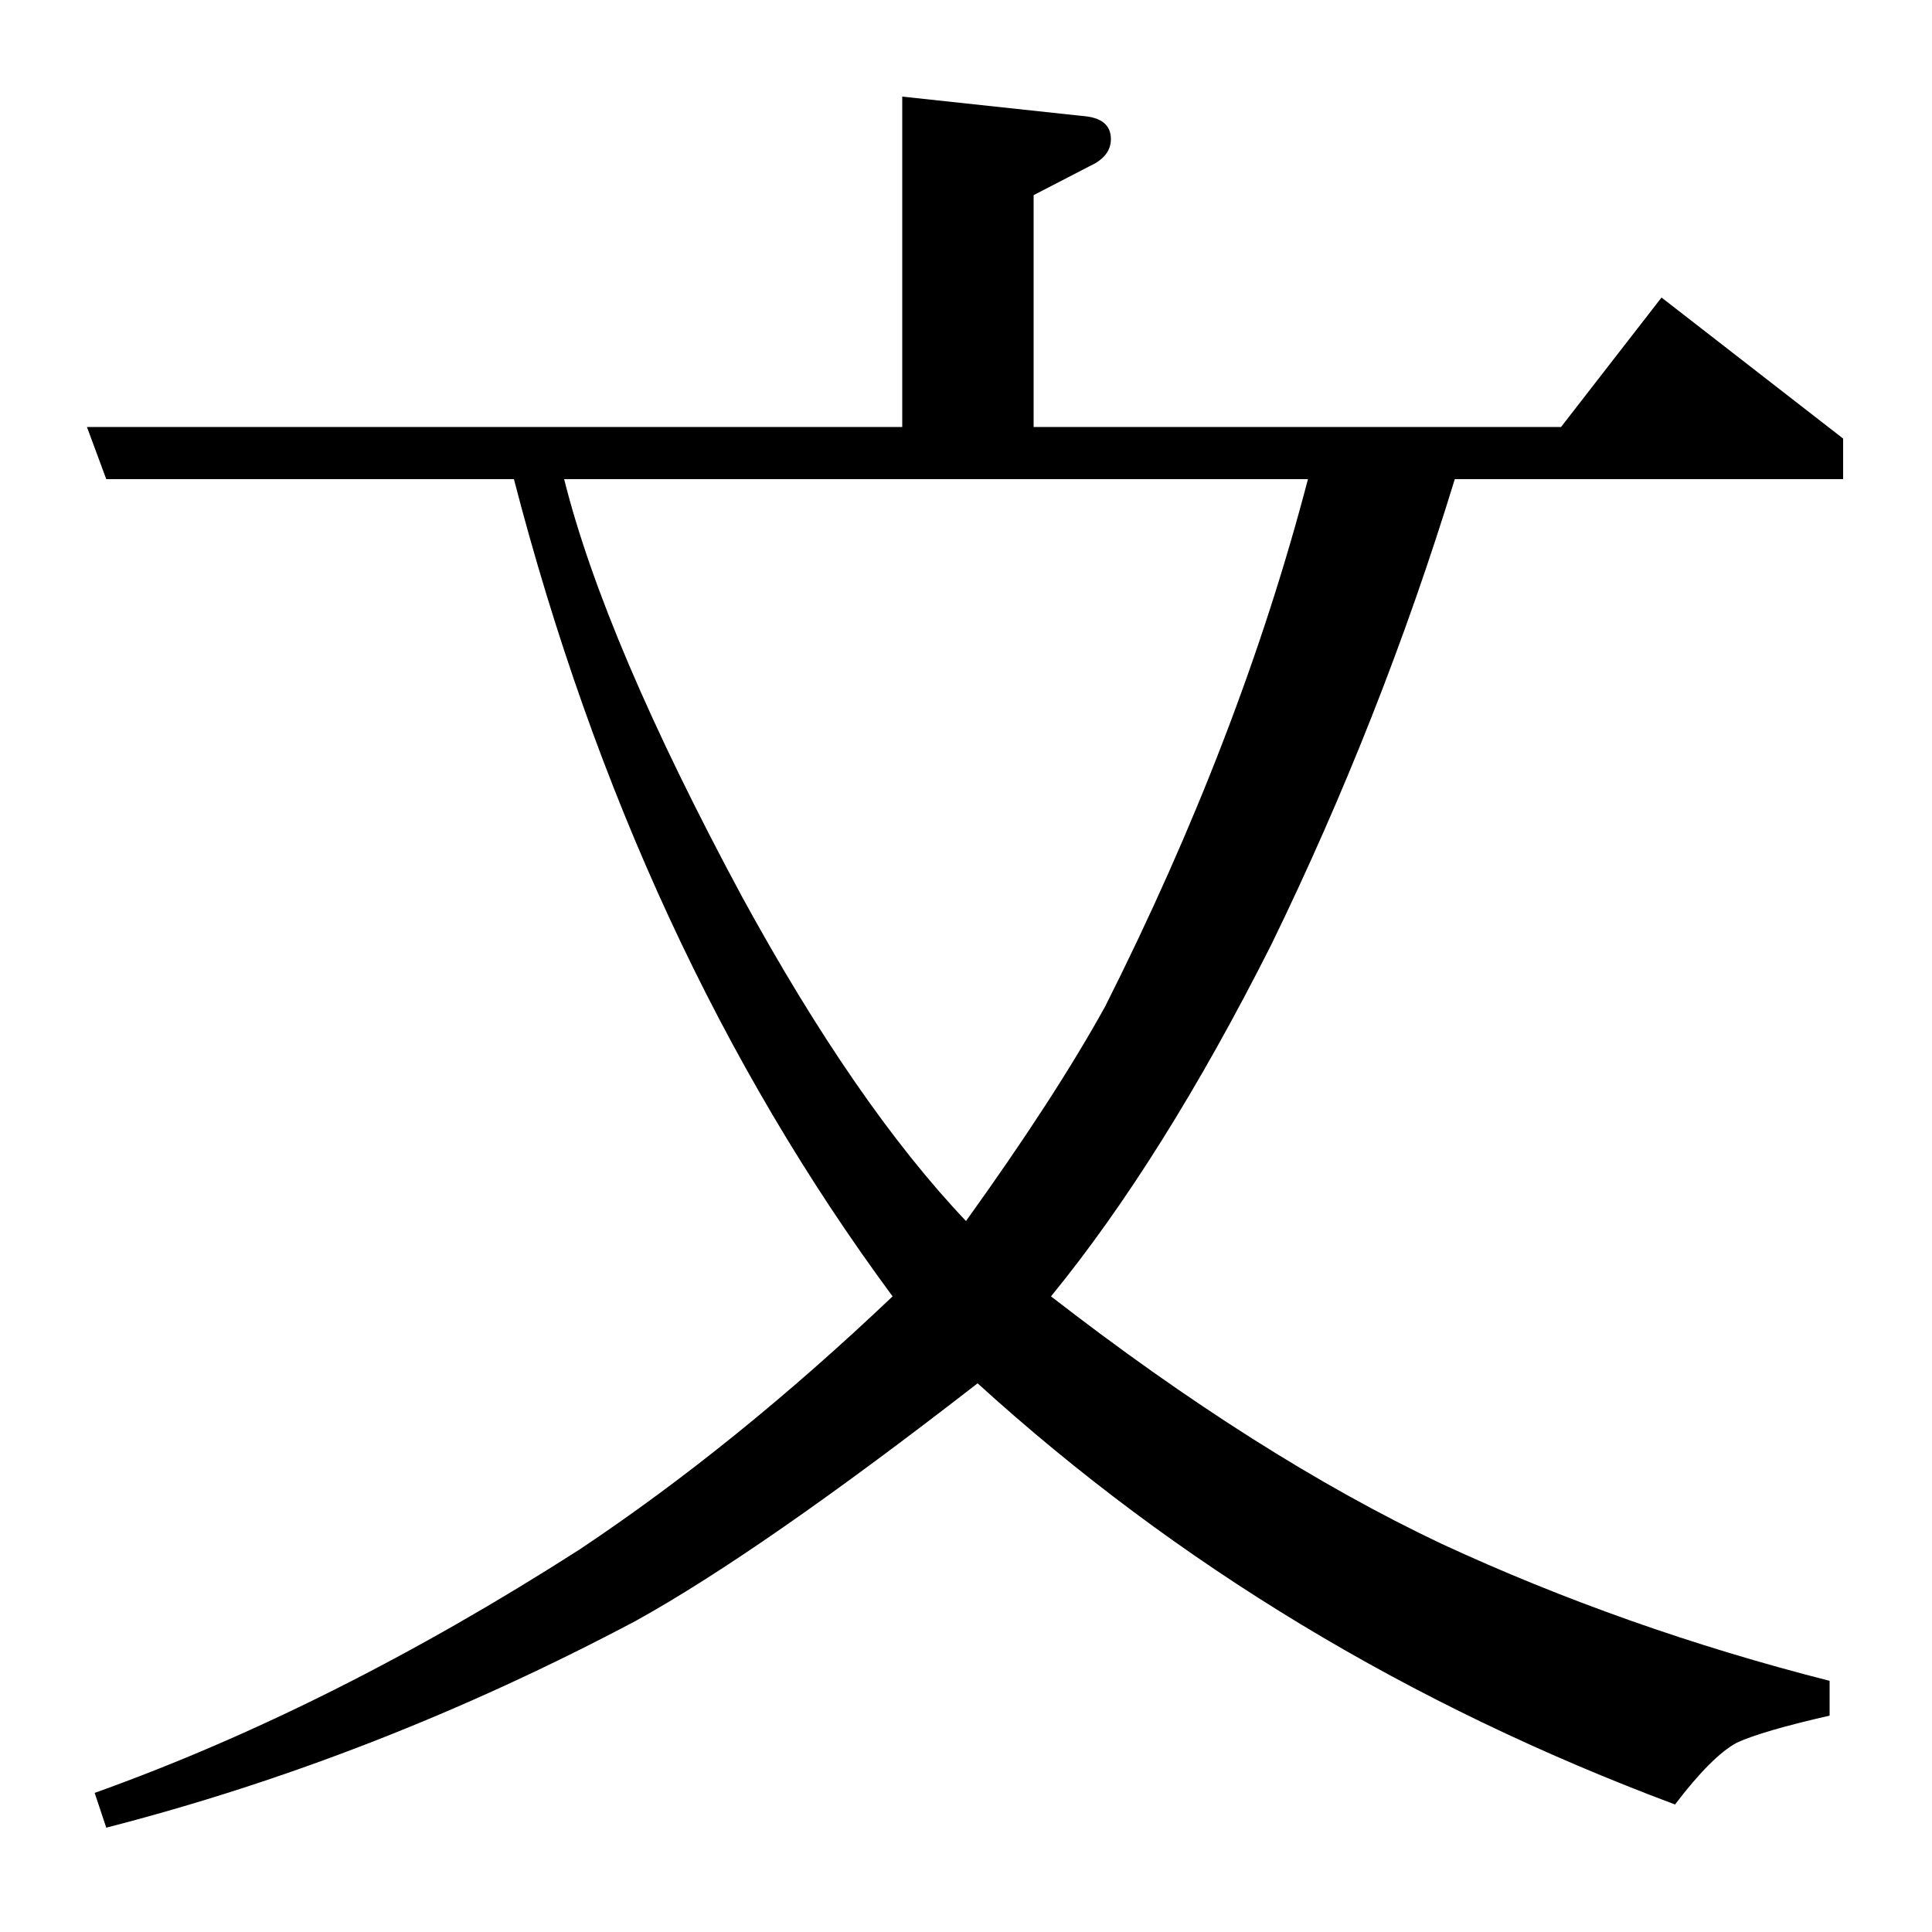 <?xml version="1.0" standalone="no"?>
<!DOCTYPE svg PUBLIC "-//W3C//DTD SVG 1.1//EN" "http://www.w3.org/Graphics/SVG/1.1/DTD/svg11.dtd" >
<svg xmlns="http://www.w3.org/2000/svg" xmlns:xlink="http://www.w3.org/1999/xlink" version="1.1" viewBox="0 -120 1000 1000">
  <g transform="matrix(1 0 0 -1 0 880)">
   <path fill="currentColor"
d="M49 72q123 44 251 126q81 54 162 131q-133 180 -196 423h-211l-10 27h422v171l93 -10q15 -1 15 -12q0 -9 -11 -14l-29 -15v-120h273l52 67l94 -73v-21h-201q-38 -124 -95 -241q-56 -111 -114 -182q107 -83 202 -128q95 -44 201 -71v-18q-35 -8 -48 -14q-13 -7 -32 -32
q-206 77 -361 218q-112 -87 -177 -123q-134 -71 -274 -107zM292 752q21 -84 92 -216q59 -108 116 -168q46 64 72 111q70 139 105 273h-385z" />
  </g>

</svg>
